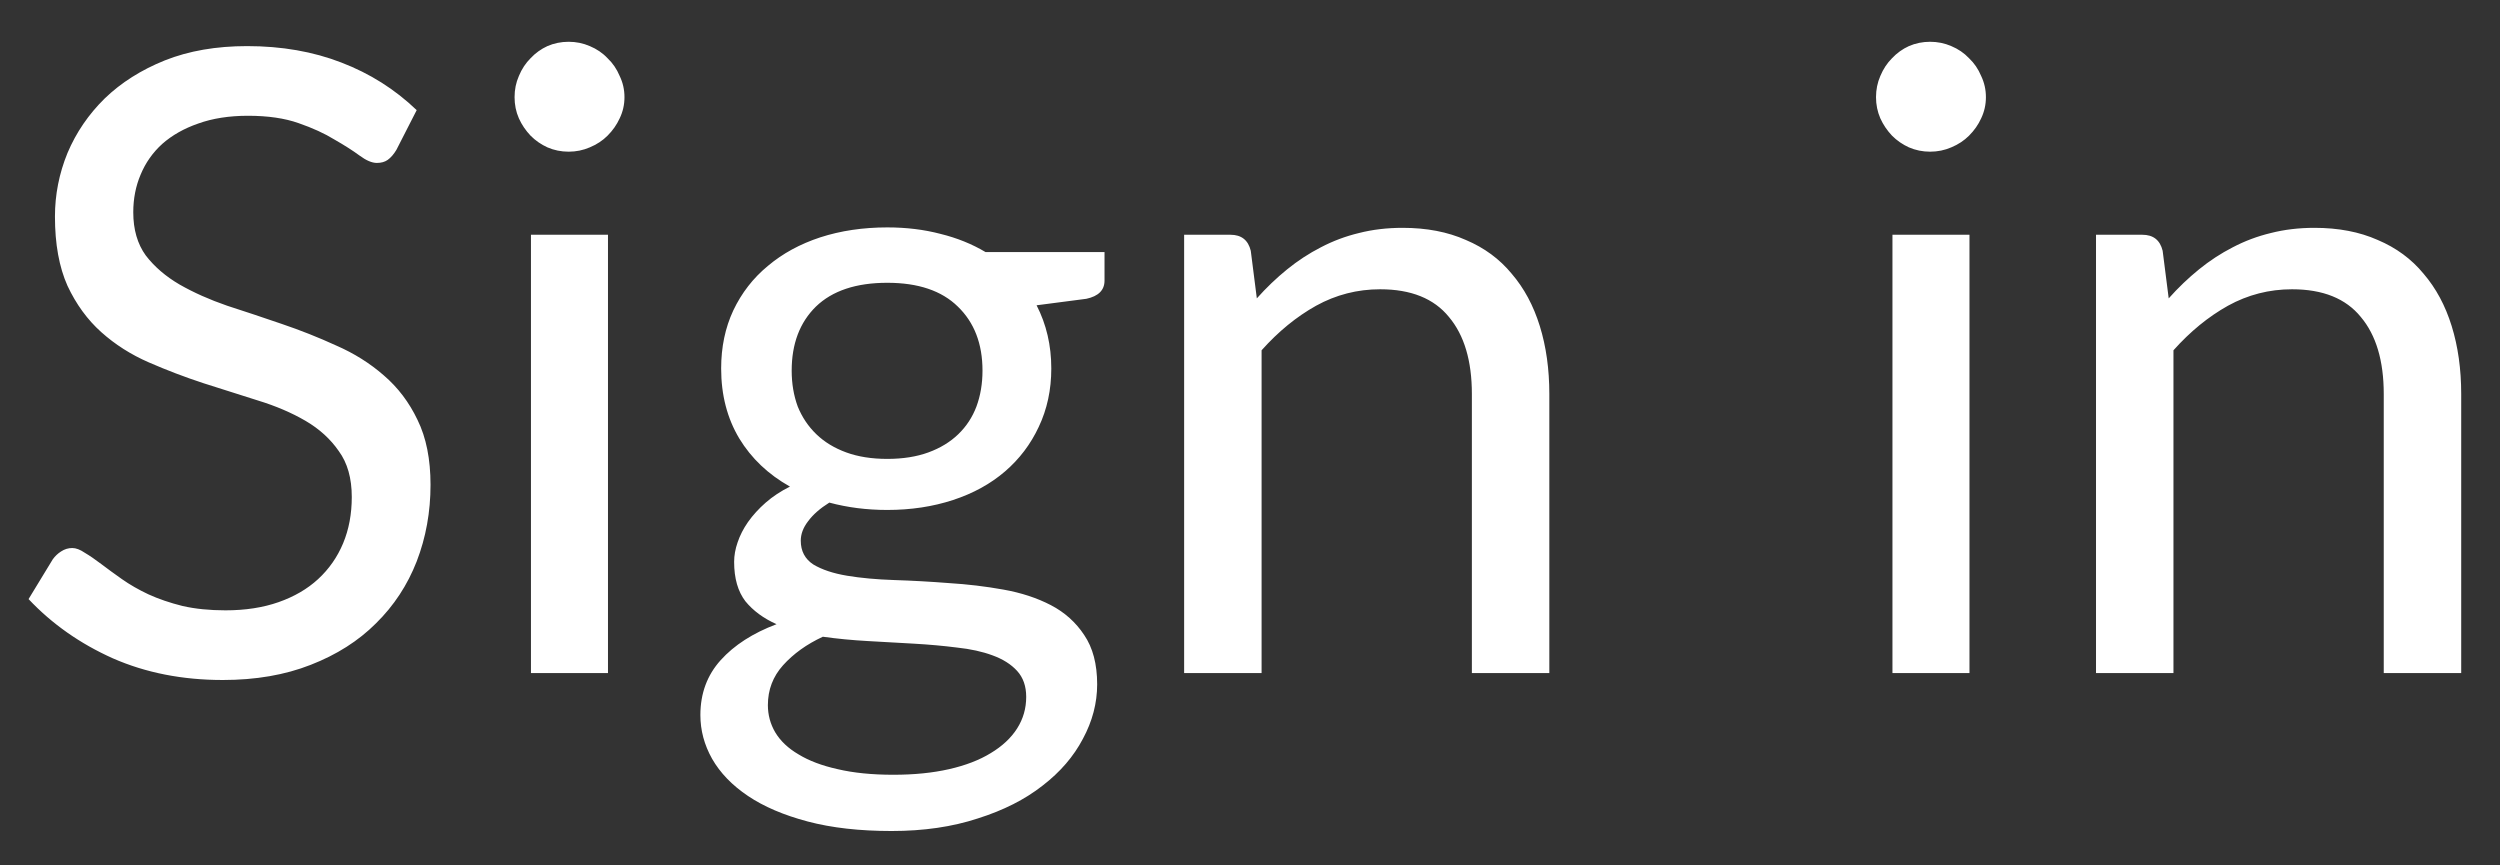 <svg width="52" height="18" viewBox="0 0 52 18" fill="none" xmlns="http://www.w3.org/2000/svg">
<rect x="0" y="0" width="52" height="18" fill="#333333" stroke="none"/>
<path d="M8.244 3.119C8.19 3.209 8.13 3.278 8.064 3.326C8.004 3.368 7.929 3.389 7.839 3.389C7.737 3.389 7.617 3.338 7.479 3.236C7.341 3.134 7.167 3.023 6.957 2.903C6.753 2.777 6.504 2.663 6.21 2.561C5.922 2.459 5.571 2.408 5.157 2.408C4.767 2.408 4.422 2.462 4.122 2.57C3.828 2.672 3.579 2.813 3.375 2.993C3.177 3.173 3.027 3.386 2.925 3.632C2.823 3.872 2.772 4.133 2.772 4.415C2.772 4.775 2.859 5.075 3.033 5.315C3.213 5.549 3.447 5.75 3.735 5.918C4.029 6.086 4.359 6.233 4.725 6.359C5.097 6.479 5.475 6.605 5.859 6.737C6.249 6.869 6.627 7.019 6.993 7.187C7.365 7.349 7.695 7.556 7.983 7.808C8.277 8.06 8.511 8.369 8.685 8.735C8.865 9.101 8.955 9.551 8.955 10.085C8.955 10.649 8.859 11.18 8.667 11.678C8.475 12.17 8.193 12.599 7.821 12.965C7.455 13.331 7.002 13.619 6.462 13.829C5.928 14.039 5.319 14.144 4.635 14.144C3.795 14.144 3.033 13.994 2.349 13.694C1.665 13.388 1.08 12.977 0.594 12.461L1.098 11.633C1.146 11.567 1.203 11.513 1.269 11.471C1.341 11.423 1.419 11.399 1.503 11.399C1.581 11.399 1.668 11.432 1.764 11.498C1.866 11.558 1.98 11.636 2.106 11.732C2.232 11.828 2.376 11.933 2.538 12.047C2.7 12.161 2.883 12.266 3.087 12.362C3.297 12.458 3.534 12.539 3.798 12.605C4.062 12.665 4.359 12.695 4.689 12.695C5.103 12.695 5.472 12.638 5.796 12.524C6.12 12.41 6.393 12.251 6.615 12.047C6.843 11.837 7.017 11.588 7.137 11.3C7.257 11.012 7.317 10.691 7.317 10.337C7.317 9.947 7.227 9.629 7.047 9.383C6.873 9.131 6.642 8.921 6.354 8.753C6.066 8.585 5.736 8.444 5.364 8.33C4.992 8.21 4.614 8.09 4.23 7.97C3.846 7.844 3.468 7.7 3.096 7.538C2.724 7.376 2.394 7.166 2.106 6.908C1.818 6.65 1.584 6.329 1.404 5.945C1.23 5.555 1.143 5.075 1.143 4.505C1.143 4.049 1.23 3.608 1.404 3.182C1.584 2.756 1.842 2.378 2.178 2.048C2.52 1.718 2.937 1.454 3.429 1.256C3.927 1.058 4.497 0.959 5.139 0.959C5.859 0.959 6.513 1.073 7.101 1.301C7.695 1.529 8.217 1.859 8.667 2.291L8.244 3.119ZM12.646 4.883V14H11.044V4.883H12.646ZM12.989 2.021C12.989 2.177 12.956 2.324 12.889 2.462C12.829 2.594 12.745 2.714 12.637 2.822C12.536 2.924 12.412 3.005 12.268 3.065C12.13 3.125 11.983 3.155 11.828 3.155C11.671 3.155 11.524 3.125 11.386 3.065C11.255 3.005 11.137 2.924 11.036 2.822C10.934 2.714 10.852 2.594 10.793 2.462C10.732 2.324 10.703 2.177 10.703 2.021C10.703 1.865 10.732 1.718 10.793 1.58C10.852 1.436 10.934 1.313 11.036 1.211C11.137 1.103 11.255 1.019 11.386 0.959C11.524 0.899 11.671 0.869 11.828 0.869C11.983 0.869 12.13 0.899 12.268 0.959C12.412 1.019 12.536 1.103 12.637 1.211C12.745 1.313 12.829 1.436 12.889 1.58C12.956 1.718 12.989 1.865 12.989 2.021ZM18.456 9.545C18.78 9.545 19.065 9.5 19.311 9.41C19.557 9.32 19.764 9.194 19.932 9.032C20.1 8.87 20.226 8.678 20.31 8.456C20.394 8.228 20.436 7.979 20.436 7.709C20.436 7.151 20.265 6.707 19.923 6.377C19.587 6.047 19.098 5.882 18.456 5.882C17.808 5.882 17.313 6.047 16.971 6.377C16.635 6.707 16.467 7.151 16.467 7.709C16.467 7.979 16.509 8.228 16.593 8.456C16.683 8.678 16.812 8.87 16.98 9.032C17.148 9.194 17.355 9.32 17.601 9.41C17.847 9.5 18.132 9.545 18.456 9.545ZM21.345 14.495C21.345 14.273 21.282 14.093 21.156 13.955C21.03 13.817 20.859 13.709 20.643 13.631C20.433 13.553 20.187 13.499 19.905 13.469C19.623 13.433 19.323 13.406 19.005 13.388C18.693 13.37 18.375 13.352 18.051 13.334C17.727 13.316 17.415 13.286 17.115 13.244C16.779 13.4 16.503 13.598 16.287 13.838C16.077 14.072 15.972 14.348 15.972 14.666C15.972 14.87 16.023 15.059 16.125 15.233C16.233 15.413 16.395 15.566 16.611 15.692C16.827 15.824 17.097 15.926 17.421 15.998C17.751 16.076 18.138 16.115 18.582 16.115C19.014 16.115 19.401 16.076 19.743 15.998C20.085 15.92 20.373 15.809 20.607 15.665C20.847 15.521 21.03 15.35 21.156 15.152C21.282 14.954 21.345 14.735 21.345 14.495ZM22.974 5.243V5.837C22.974 6.035 22.848 6.161 22.596 6.215L21.561 6.35C21.765 6.746 21.867 7.184 21.867 7.664C21.867 8.108 21.78 8.513 21.606 8.879C21.438 9.239 21.204 9.548 20.904 9.806C20.604 10.064 20.244 10.262 19.824 10.4C19.404 10.538 18.948 10.607 18.456 10.607C18.03 10.607 17.628 10.556 17.25 10.454C17.058 10.574 16.911 10.703 16.809 10.841C16.707 10.973 16.656 11.108 16.656 11.246C16.656 11.462 16.743 11.627 16.917 11.741C17.097 11.849 17.331 11.927 17.619 11.975C17.907 12.023 18.234 12.053 18.6 12.065C18.972 12.077 19.35 12.098 19.734 12.128C20.124 12.152 20.502 12.197 20.868 12.263C21.24 12.329 21.57 12.437 21.858 12.587C22.146 12.737 22.377 12.944 22.551 13.208C22.731 13.472 22.821 13.814 22.821 14.234C22.821 14.624 22.722 15.002 22.524 15.368C22.332 15.734 22.053 16.058 21.687 16.34C21.321 16.628 20.871 16.856 20.337 17.024C19.809 17.198 19.212 17.285 18.546 17.285C17.88 17.285 17.298 17.219 16.8 17.087C16.302 16.955 15.888 16.778 15.558 16.556C15.228 16.334 14.979 16.076 14.811 15.782C14.649 15.494 14.568 15.191 14.568 14.873C14.568 14.423 14.709 14.042 14.991 13.73C15.273 13.418 15.66 13.169 16.152 12.983C15.882 12.863 15.666 12.704 15.504 12.506C15.348 12.302 15.27 12.029 15.27 11.687C15.27 11.555 15.294 11.42 15.342 11.282C15.39 11.138 15.462 10.997 15.558 10.859C15.66 10.715 15.783 10.58 15.927 10.454C16.071 10.328 16.239 10.217 16.431 10.121C15.981 9.869 15.63 9.536 15.378 9.122C15.126 8.702 15 8.216 15 7.664C15 7.22 15.084 6.818 15.252 6.458C15.426 6.092 15.666 5.783 15.972 5.531C16.278 5.273 16.641 5.075 17.061 4.937C17.487 4.799 17.952 4.73 18.456 4.73C18.852 4.73 19.221 4.775 19.563 4.865C19.905 4.949 20.217 5.075 20.499 5.243H22.974ZM26.142 6.206C26.34 5.984 26.55 5.783 26.772 5.603C26.994 5.423 27.228 5.27 27.474 5.144C27.726 5.012 27.99 4.913 28.266 4.847C28.548 4.775 28.851 4.739 29.175 4.739C29.673 4.739 30.111 4.823 30.489 4.991C30.873 5.153 31.191 5.387 31.443 5.693C31.701 5.993 31.896 6.356 32.028 6.782C32.16 7.208 32.226 7.679 32.226 8.195V14H30.615V8.195C30.615 7.505 30.456 6.971 30.138 6.593C29.826 6.209 29.349 6.017 28.707 6.017C28.233 6.017 27.789 6.131 27.375 6.359C26.967 6.587 26.589 6.896 26.241 7.286V14H24.63V4.883H25.593C25.821 4.883 25.962 4.994 26.016 5.216L26.142 6.206ZM40.965 4.883V14H39.363V4.883H40.965ZM41.307 2.021C41.307 2.177 41.274 2.324 41.208 2.462C41.148 2.594 41.064 2.714 40.956 2.822C40.854 2.924 40.731 3.005 40.587 3.065C40.449 3.125 40.302 3.155 40.146 3.155C39.99 3.155 39.843 3.125 39.705 3.065C39.573 3.005 39.456 2.924 39.354 2.822C39.252 2.714 39.171 2.594 39.111 2.462C39.051 2.324 39.021 2.177 39.021 2.021C39.021 1.865 39.051 1.718 39.111 1.58C39.171 1.436 39.252 1.313 39.354 1.211C39.456 1.103 39.573 1.019 39.705 0.959C39.843 0.899 39.99 0.869 40.146 0.869C40.302 0.869 40.449 0.899 40.587 0.959C40.731 1.019 40.854 1.103 40.956 1.211C41.064 1.313 41.148 1.436 41.208 1.58C41.274 1.718 41.307 1.865 41.307 2.021ZM45.109 6.206C45.307 5.984 45.517 5.783 45.739 5.603C45.961 5.423 46.195 5.27 46.441 5.144C46.693 5.012 46.957 4.913 47.233 4.847C47.515 4.775 47.818 4.739 48.142 4.739C48.64 4.739 49.078 4.823 49.456 4.991C49.84 5.153 50.158 5.387 50.41 5.693C50.668 5.993 50.863 6.356 50.995 6.782C51.127 7.208 51.193 7.679 51.193 8.195V14H49.582V8.195C49.582 7.505 49.423 6.971 49.105 6.593C48.793 6.209 48.316 6.017 47.674 6.017C47.2 6.017 46.756 6.131 46.342 6.359C45.934 6.587 45.556 6.896 45.208 7.286V14H43.597V4.883H44.56C44.788 4.883 44.929 4.994 44.983 5.216L45.109 6.206Z" fill="white"/>
</svg>
